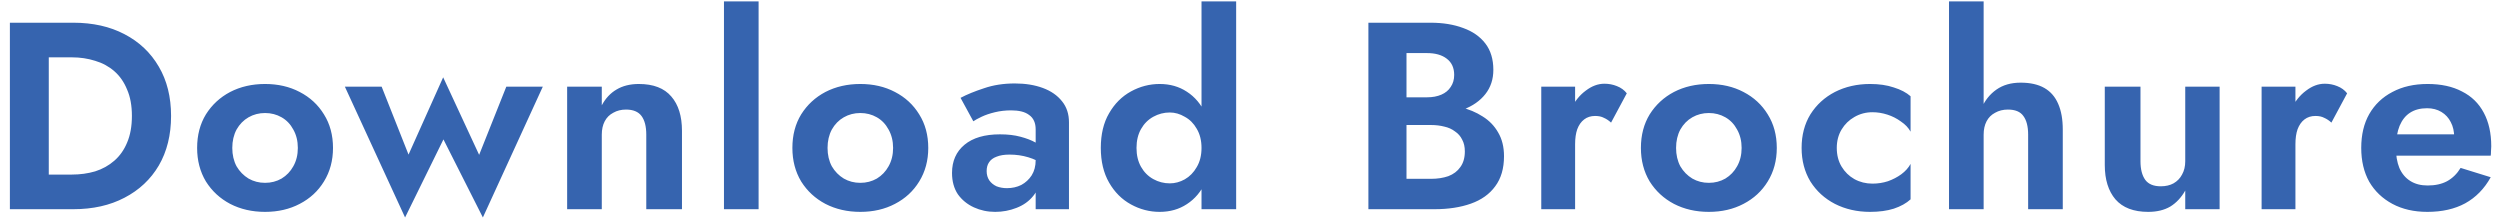 <svg width="239" height="21" viewBox="0 0 239 21" fill="none" xmlns="http://www.w3.org/2000/svg">
<path d="M0.945 2.171H4.663V20H0.945V2.171ZM7.006 20H3.288V16.689H6.879C7.66 16.689 8.399 16.587 9.095 16.383C9.791 16.163 10.402 15.823 10.929 15.364C11.455 14.906 11.863 14.329 12.151 13.633C12.457 12.919 12.61 12.07 12.61 11.085C12.61 10.101 12.457 9.26 12.151 8.564C11.863 7.851 11.455 7.265 10.929 6.807C10.402 6.348 9.791 6.017 9.095 5.813C8.399 5.592 7.66 5.482 6.879 5.482H3.288V2.171H7.006C8.874 2.171 10.504 2.536 11.897 3.266C13.306 3.996 14.401 5.032 15.182 6.374C15.963 7.698 16.354 9.269 16.354 11.085C16.354 12.902 15.963 14.482 15.182 15.823C14.401 17.147 13.306 18.175 11.897 18.905C10.504 19.635 8.874 20 7.006 20ZM18.845 14.142C18.845 12.919 19.126 11.85 19.686 10.933C20.263 10.016 21.036 9.303 22.004 8.793C22.988 8.284 24.101 8.029 25.34 8.029C26.58 8.029 27.683 8.284 28.651 8.793C29.636 9.303 30.409 10.016 30.969 10.933C31.546 11.85 31.835 12.919 31.835 14.142C31.835 15.348 31.546 16.417 30.969 17.351C30.409 18.268 29.636 18.981 28.651 19.491C27.683 20 26.58 20.255 25.34 20.255C24.101 20.255 22.988 20 22.004 19.491C21.036 18.981 20.263 18.268 19.686 17.351C19.126 16.417 18.845 15.348 18.845 14.142ZM22.207 14.142C22.207 14.804 22.343 15.39 22.615 15.899C22.904 16.392 23.286 16.782 23.761 17.071C24.236 17.343 24.763 17.479 25.34 17.479C25.918 17.479 26.444 17.343 26.919 17.071C27.395 16.782 27.768 16.392 28.04 15.899C28.329 15.39 28.473 14.804 28.473 14.142C28.473 13.48 28.329 12.894 28.04 12.384C27.768 11.875 27.395 11.485 26.919 11.213C26.444 10.941 25.918 10.805 25.34 10.805C24.763 10.805 24.236 10.941 23.761 11.213C23.286 11.485 22.904 11.875 22.615 12.384C22.343 12.894 22.207 13.48 22.207 14.142ZM32.969 8.284H36.484L39.056 14.779L42.367 7.392L45.806 14.804L48.404 8.284H51.893L46.163 20.79L42.393 13.327L38.725 20.79L32.969 8.284ZM61.784 12.868C61.784 12.087 61.631 11.493 61.326 11.085C61.02 10.678 60.528 10.474 59.848 10.474C59.39 10.474 58.982 10.576 58.626 10.78C58.269 10.967 57.998 11.238 57.811 11.595C57.624 11.951 57.531 12.376 57.531 12.868V20H54.219V8.284H57.531V10.067C57.887 9.404 58.354 8.904 58.931 8.564C59.526 8.207 60.239 8.029 61.071 8.029C62.463 8.029 63.499 8.428 64.178 9.226C64.857 10.007 65.197 11.102 65.197 12.512V20H61.784V12.868ZM69.211 0.133H72.522V20H69.211V0.133ZM75.752 14.142C75.752 12.919 76.032 11.85 76.593 10.933C77.17 10.016 77.942 9.303 78.91 8.793C79.895 8.284 81.007 8.029 82.247 8.029C83.486 8.029 84.59 8.284 85.558 8.793C86.543 9.303 87.315 10.016 87.876 10.933C88.453 11.85 88.742 12.919 88.742 14.142C88.742 15.348 88.453 16.417 87.876 17.351C87.315 18.268 86.543 18.981 85.558 19.491C84.59 20 83.486 20.255 82.247 20.255C81.007 20.255 79.895 20 78.91 19.491C77.942 18.981 77.17 18.268 76.593 17.351C76.032 16.417 75.752 15.348 75.752 14.142ZM79.114 14.142C79.114 14.804 79.25 15.39 79.522 15.899C79.81 16.392 80.192 16.782 80.668 17.071C81.143 17.343 81.669 17.479 82.247 17.479C82.824 17.479 83.35 17.343 83.826 17.071C84.301 16.782 84.675 16.392 84.947 15.899C85.235 15.39 85.38 14.804 85.38 14.142C85.38 13.48 85.235 12.894 84.947 12.384C84.675 11.875 84.301 11.485 83.826 11.213C83.35 10.941 82.824 10.805 82.247 10.805C81.669 10.805 81.143 10.941 80.668 11.213C80.192 11.485 79.81 11.875 79.522 12.384C79.25 12.894 79.114 13.48 79.114 14.142ZM94.324 16.358C94.324 16.697 94.409 16.994 94.579 17.249C94.748 17.487 94.978 17.674 95.266 17.81C95.572 17.928 95.903 17.988 96.26 17.988C96.769 17.988 97.228 17.886 97.635 17.682C98.043 17.462 98.374 17.156 98.628 16.765C98.883 16.358 99.01 15.874 99.01 15.313L99.418 16.842C99.418 17.589 99.206 18.217 98.781 18.727C98.374 19.236 97.839 19.618 97.177 19.873C96.531 20.127 95.852 20.255 95.139 20.255C94.409 20.255 93.73 20.11 93.101 19.822C92.473 19.533 91.964 19.117 91.573 18.574C91.2 18.013 91.013 17.334 91.013 16.536C91.013 15.398 91.412 14.498 92.21 13.836C93.008 13.174 94.137 12.843 95.597 12.843C96.345 12.843 96.998 12.919 97.559 13.072C98.136 13.225 98.62 13.412 99.01 13.633C99.401 13.853 99.681 14.066 99.851 14.269V15.797C99.392 15.458 98.875 15.203 98.297 15.033C97.737 14.864 97.143 14.779 96.514 14.779C96.005 14.779 95.589 14.847 95.266 14.982C94.944 15.101 94.706 15.28 94.553 15.517C94.4 15.738 94.324 16.018 94.324 16.358ZM93.05 11.595L91.828 9.354C92.439 9.031 93.186 8.725 94.069 8.437C94.952 8.131 95.937 7.978 97.024 7.978C98.026 7.978 98.917 8.122 99.698 8.411C100.479 8.7 101.09 9.124 101.532 9.685C101.973 10.228 102.194 10.899 102.194 11.697V20H99.01V12.384C99.01 12.062 98.96 11.79 98.858 11.569C98.756 11.332 98.594 11.136 98.374 10.984C98.17 10.831 97.924 10.72 97.635 10.652C97.346 10.585 97.024 10.551 96.667 10.551C96.124 10.551 95.606 10.61 95.114 10.729C94.621 10.848 94.197 10.992 93.84 11.162C93.483 11.332 93.22 11.476 93.05 11.595ZM114.865 0.133H118.176V20H114.865V0.133ZM105.237 14.142C105.237 12.834 105.501 11.731 106.027 10.831C106.553 9.914 107.25 9.218 108.116 8.742C108.982 8.267 109.898 8.029 110.866 8.029C111.851 8.029 112.717 8.275 113.464 8.768C114.228 9.26 114.823 9.965 115.247 10.882C115.689 11.782 115.909 12.868 115.909 14.142C115.909 15.398 115.689 16.485 115.247 17.402C114.823 18.319 114.228 19.024 113.464 19.516C112.717 20.009 111.851 20.255 110.866 20.255C109.898 20.255 108.982 20.017 108.116 19.541C107.25 19.066 106.553 18.37 106.027 17.453C105.501 16.536 105.237 15.432 105.237 14.142ZM108.65 14.142C108.65 14.838 108.795 15.441 109.083 15.95C109.372 16.46 109.763 16.85 110.255 17.122C110.747 17.394 111.274 17.529 111.834 17.529C112.327 17.529 112.802 17.402 113.26 17.147C113.736 16.876 114.118 16.485 114.407 15.976C114.712 15.466 114.865 14.855 114.865 14.142C114.865 13.429 114.712 12.818 114.407 12.308C114.118 11.799 113.736 11.417 113.26 11.162C112.802 10.89 112.327 10.754 111.834 10.754C111.274 10.754 110.747 10.89 110.255 11.162C109.763 11.434 109.372 11.824 109.083 12.334C108.795 12.843 108.65 13.446 108.65 14.142ZM133.544 10.958V9.303H136.422C136.948 9.303 137.407 9.218 137.797 9.048C138.188 8.878 138.485 8.632 138.689 8.309C138.91 7.987 139.02 7.605 139.02 7.163C139.02 6.484 138.782 5.966 138.307 5.609C137.848 5.253 137.22 5.075 136.422 5.075H134.461V17.096H136.804C137.415 17.096 137.967 17.012 138.46 16.842C138.952 16.655 139.334 16.366 139.606 15.976C139.894 15.585 140.039 15.084 140.039 14.473C140.039 14.031 139.954 13.658 139.784 13.352C139.631 13.03 139.402 12.767 139.096 12.563C138.808 12.342 138.468 12.189 138.078 12.104C137.687 12.002 137.263 11.951 136.804 11.951H133.544V9.965H137.135C138.001 9.965 138.825 10.058 139.606 10.245C140.404 10.432 141.117 10.729 141.745 11.136C142.374 11.527 142.866 12.036 143.223 12.665C143.596 13.293 143.783 14.049 143.783 14.931C143.783 16.103 143.503 17.062 142.942 17.81C142.399 18.557 141.626 19.108 140.625 19.465C139.623 19.822 138.46 20 137.135 20H130.819V2.171H136.753C137.942 2.171 138.986 2.341 139.886 2.68C140.786 3.003 141.491 3.495 142 4.158C142.509 4.82 142.764 5.66 142.764 6.679C142.764 7.579 142.509 8.352 142 8.997C141.491 9.642 140.786 10.135 139.886 10.474C138.986 10.797 137.942 10.958 136.753 10.958H133.544ZM150.58 8.284V20H147.345V8.284H150.58ZM154.018 11.722C153.798 11.518 153.568 11.366 153.331 11.264C153.11 11.145 152.83 11.085 152.49 11.085C152.083 11.085 151.734 11.196 151.446 11.417C151.157 11.637 150.936 11.951 150.784 12.359C150.648 12.749 150.58 13.225 150.58 13.785L149.663 12.868C149.663 11.934 149.841 11.111 150.198 10.398C150.554 9.668 151.021 9.09 151.599 8.666C152.176 8.224 152.77 8.004 153.382 8.004C153.806 8.004 154.205 8.08 154.579 8.233C154.969 8.386 155.283 8.615 155.521 8.921L154.018 11.722ZM156.871 14.142C156.871 12.919 157.151 11.85 157.711 10.933C158.289 10.016 159.061 9.303 160.029 8.793C161.014 8.284 162.126 8.029 163.366 8.029C164.605 8.029 165.709 8.284 166.677 8.793C167.662 9.303 168.434 10.016 168.995 10.933C169.572 11.85 169.861 12.919 169.861 14.142C169.861 15.348 169.572 16.417 168.995 17.351C168.434 18.268 167.662 18.981 166.677 19.491C165.709 20 164.605 20.255 163.366 20.255C162.126 20.255 161.014 20 160.029 19.491C159.061 18.981 158.289 18.268 157.711 17.351C157.151 16.417 156.871 15.348 156.871 14.142ZM160.233 14.142C160.233 14.804 160.369 15.39 160.64 15.899C160.929 16.392 161.311 16.782 161.787 17.071C162.262 17.343 162.788 17.479 163.366 17.479C163.943 17.479 164.469 17.343 164.945 17.071C165.42 16.782 165.794 16.392 166.066 15.899C166.354 15.39 166.499 14.804 166.499 14.142C166.499 13.48 166.354 12.894 166.066 12.384C165.794 11.875 165.42 11.485 164.945 11.213C164.469 10.941 163.943 10.805 163.366 10.805C162.788 10.805 162.262 10.941 161.787 11.213C161.311 11.485 160.929 11.875 160.64 12.384C160.369 12.894 160.233 13.48 160.233 14.142ZM175.596 14.142C175.596 14.821 175.749 15.415 176.054 15.925C176.36 16.434 176.767 16.833 177.277 17.122C177.803 17.411 178.38 17.555 179.009 17.555C179.518 17.555 180.011 17.479 180.486 17.326C180.961 17.156 181.386 16.935 181.759 16.663C182.15 16.375 182.447 16.044 182.651 15.67V19.058C182.243 19.431 181.709 19.728 181.046 19.949C180.401 20.153 179.645 20.255 178.779 20.255C177.54 20.255 176.419 20 175.417 19.491C174.433 18.981 173.652 18.268 173.074 17.351C172.514 16.417 172.234 15.348 172.234 14.142C172.234 12.919 172.514 11.85 173.074 10.933C173.652 10.016 174.433 9.303 175.417 8.793C176.419 8.284 177.54 8.029 178.779 8.029C179.645 8.029 180.401 8.139 181.046 8.36C181.709 8.564 182.243 8.844 182.651 9.201V12.588C182.447 12.215 182.142 11.892 181.734 11.62C181.343 11.332 180.91 11.111 180.435 10.958C179.96 10.805 179.484 10.729 179.009 10.729C178.38 10.729 177.803 10.882 177.277 11.187C176.767 11.476 176.36 11.875 176.054 12.384C175.749 12.894 175.596 13.48 175.596 14.142ZM189.636 0.133V20H186.325V0.133H189.636ZM193.89 12.868C193.89 12.087 193.737 11.493 193.431 11.085C193.143 10.678 192.65 10.474 191.954 10.474C191.496 10.474 191.088 10.576 190.731 10.78C190.375 10.967 190.103 11.238 189.916 11.595C189.73 11.951 189.636 12.376 189.636 12.868H188.974C188.974 11.934 189.127 11.094 189.433 10.347C189.755 9.6 190.231 9.005 190.859 8.564C191.487 8.122 192.26 7.902 193.177 7.902C194.094 7.902 194.849 8.072 195.443 8.411C196.038 8.751 196.479 9.26 196.768 9.939C197.057 10.602 197.201 11.417 197.201 12.384V20H193.89V12.868ZM204.63 15.415C204.63 16.18 204.783 16.774 205.089 17.198C205.394 17.606 205.887 17.81 206.566 17.81C207.041 17.81 207.449 17.716 207.788 17.529C208.145 17.326 208.417 17.046 208.603 16.689C208.807 16.332 208.909 15.908 208.909 15.415V8.284H212.195V20H208.909V18.217C208.536 18.879 208.06 19.389 207.483 19.745C206.905 20.085 206.201 20.255 205.369 20.255C203.976 20.255 202.932 19.856 202.236 19.058C201.557 18.259 201.217 17.164 201.217 15.772V8.284H204.63V15.415ZM219.443 8.284V20H216.209V8.284H219.443ZM222.882 11.722C222.661 11.518 222.432 11.366 222.194 11.264C221.973 11.145 221.693 11.085 221.354 11.085C220.946 11.085 220.598 11.196 220.309 11.417C220.021 11.637 219.8 11.951 219.647 12.359C219.511 12.749 219.443 13.225 219.443 13.785L218.526 12.868C218.526 11.934 218.705 11.111 219.061 10.398C219.418 9.668 219.885 9.09 220.462 8.666C221.039 8.224 221.634 8.004 222.245 8.004C222.67 8.004 223.069 8.08 223.442 8.233C223.833 8.386 224.147 8.615 224.385 8.921L222.882 11.722ZM232.051 20.255C230.777 20.255 229.665 20 228.714 19.491C227.764 18.981 227.025 18.276 226.499 17.377C225.989 16.46 225.734 15.381 225.734 14.142C225.734 12.885 225.989 11.807 226.499 10.907C227.025 9.99 227.764 9.286 228.714 8.793C229.665 8.284 230.786 8.029 232.076 8.029C233.367 8.029 234.462 8.267 235.362 8.742C236.279 9.201 236.975 9.88 237.451 10.78C237.926 11.663 238.164 12.733 238.164 13.989C238.164 14.142 238.155 14.303 238.138 14.473C238.138 14.643 238.13 14.779 238.113 14.88H227.619V12.843H235.235L234.343 14.014C234.411 13.913 234.471 13.777 234.522 13.607C234.59 13.42 234.623 13.267 234.623 13.149C234.623 12.571 234.513 12.079 234.292 11.671C234.089 11.264 233.791 10.941 233.401 10.704C233.01 10.466 232.552 10.347 232.026 10.347C231.38 10.347 230.837 10.491 230.395 10.78C229.971 11.052 229.64 11.467 229.402 12.028C229.181 12.571 229.063 13.25 229.046 14.066C229.046 14.847 229.156 15.509 229.377 16.052C229.614 16.596 229.962 17.012 230.421 17.3C230.879 17.589 231.431 17.733 232.076 17.733C232.807 17.733 233.426 17.597 233.936 17.326C234.462 17.037 234.895 16.613 235.235 16.052L238.113 16.944C237.502 18.047 236.687 18.879 235.668 19.44C234.666 19.983 233.46 20.255 232.051 20.255Z" fill="#3664AF"/>
</svg>
